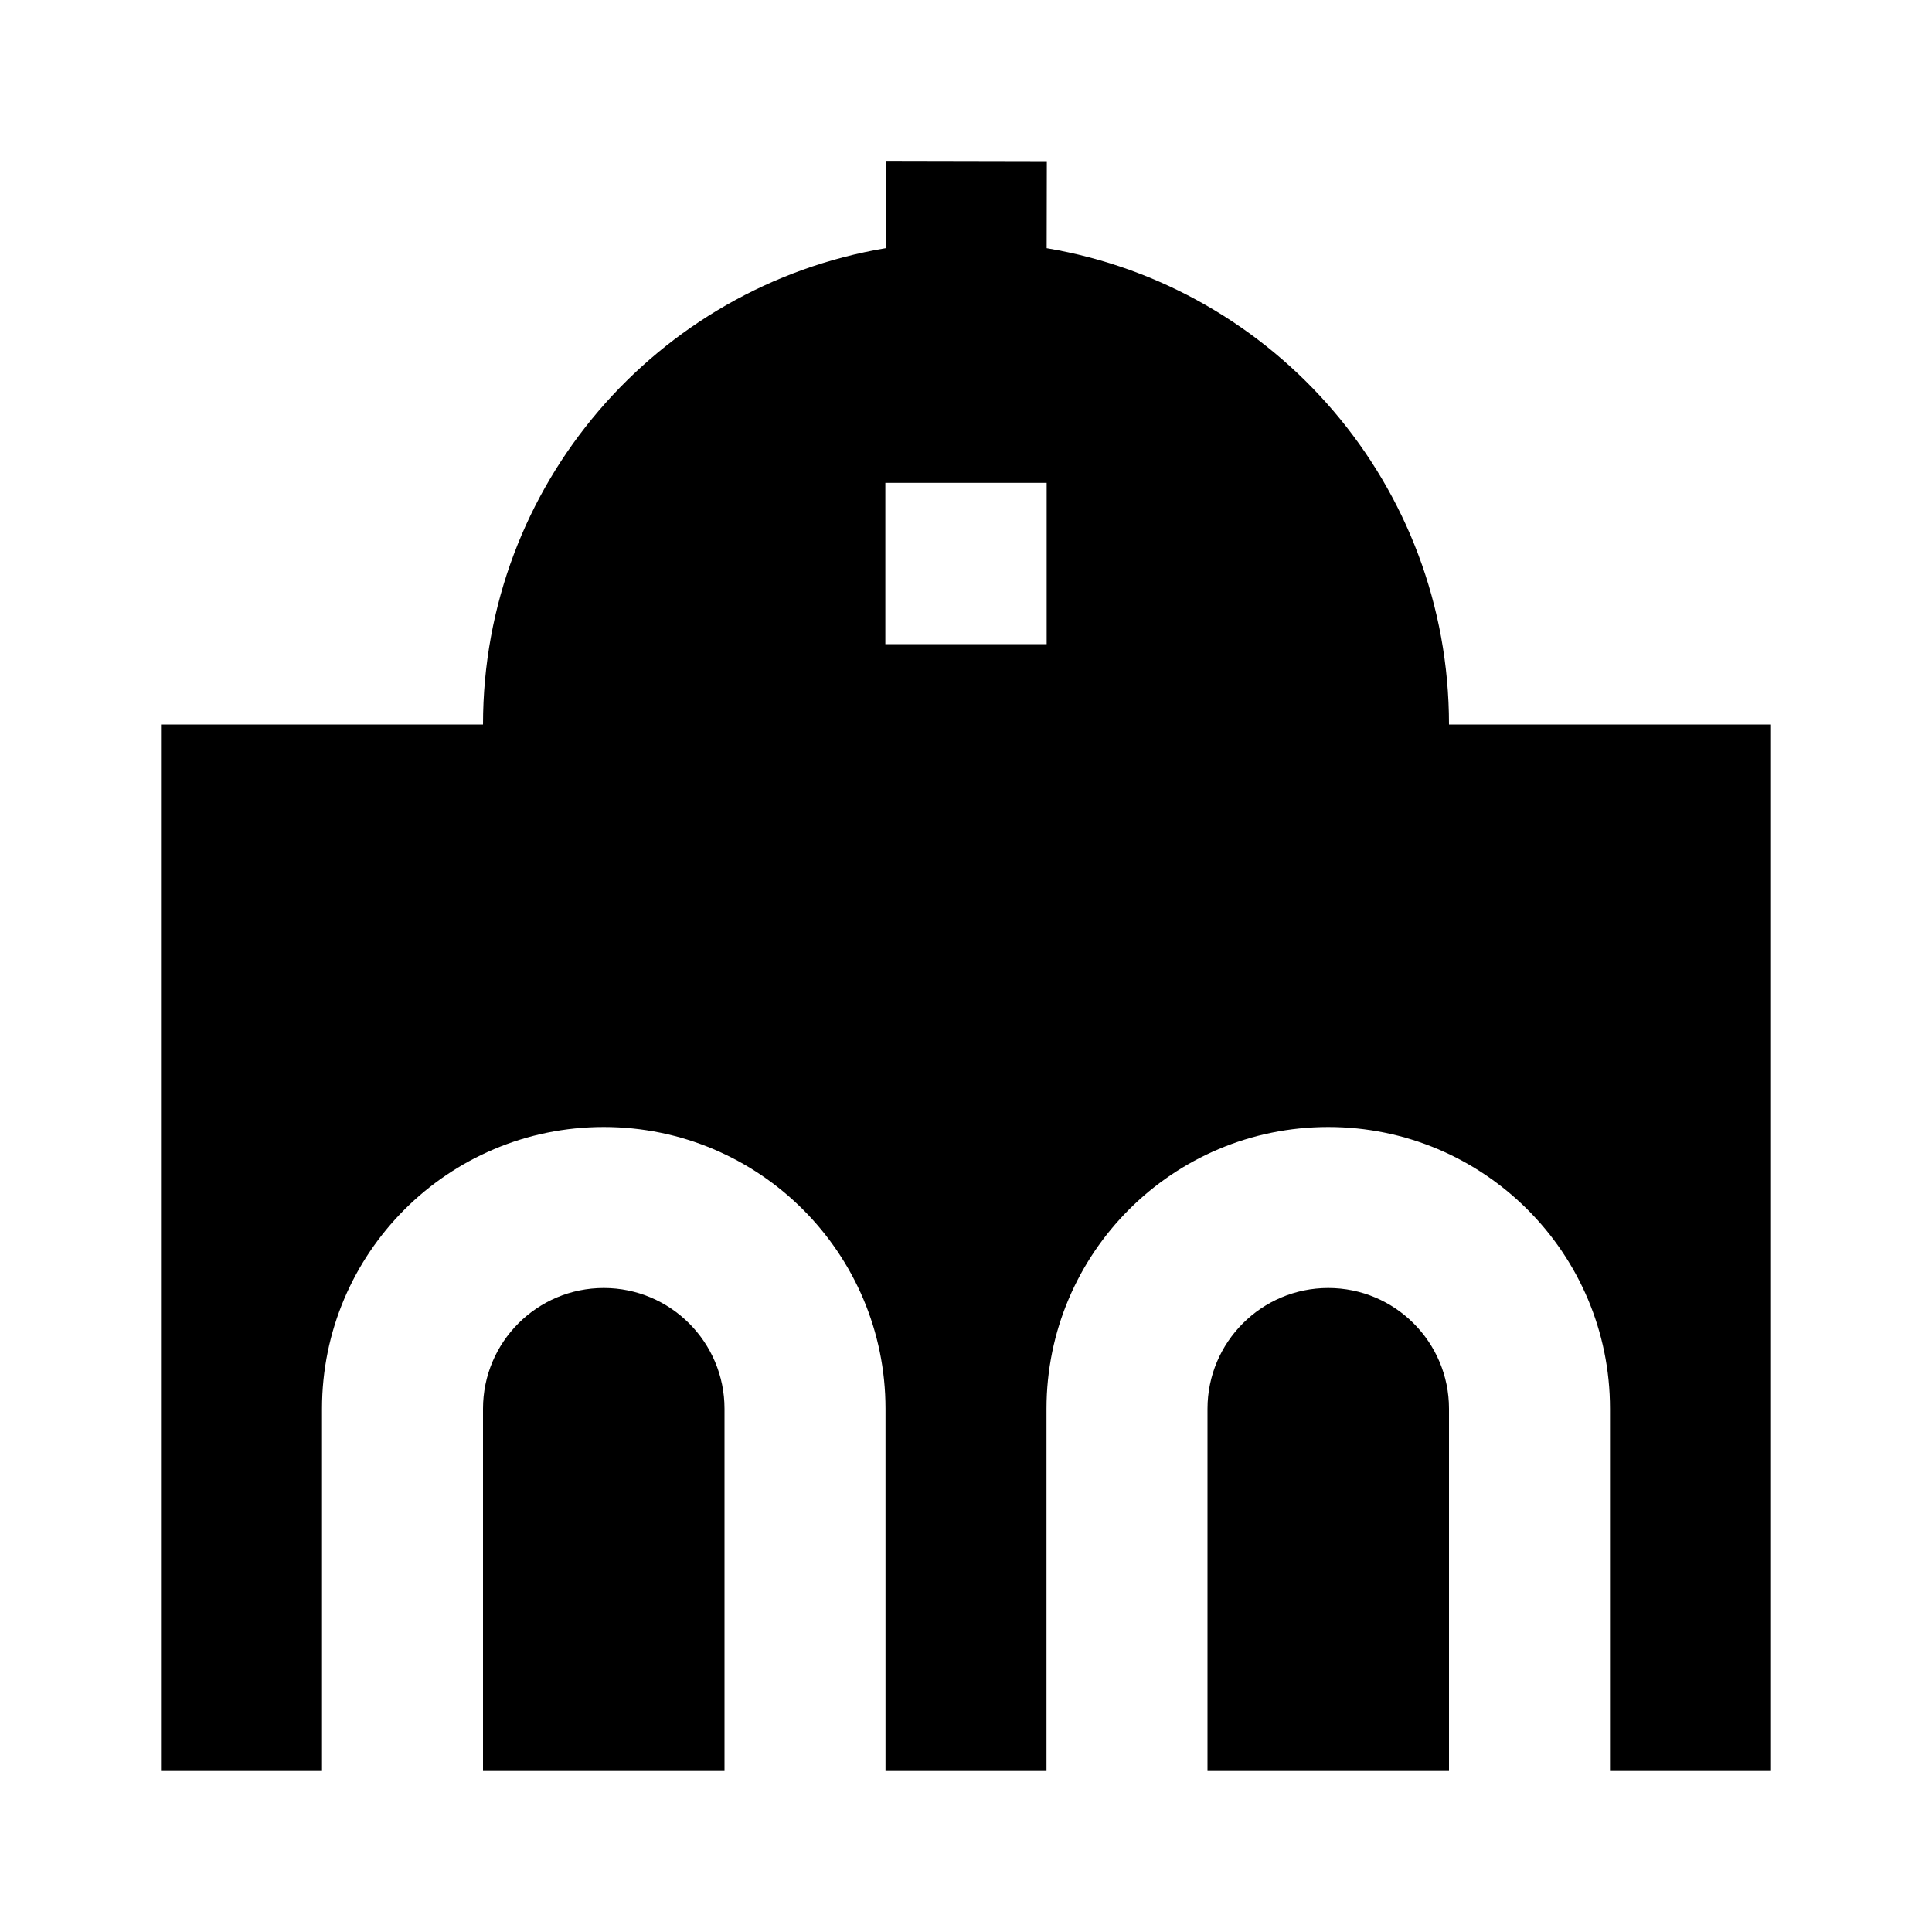 <svg width="24" height="24" viewBox="0 0 24 24" fill="none" xmlns="http://www.w3.org/2000/svg">
    <path
        d="M13.004 2.002L13.002 3.083C15.839 3.56 18 6.028 18 9L22 9V22H20V17.5C20 15.567 18.433 14 16.5 14C14.567 14 13 15.567 13 17.5V22H11V17.5C11 15.567 9.433 14 7.5 14C5.567 14 4 15.567 4 17.5V22H2V9L6 9C6 6.026 8.163 3.558 11.002 3.083L11.004 1.998L13.004 2.002ZM10.998 5.998V8.002H13.002V5.998H10.998Z"
        fill="black" />
    <path d="M7.5 16C6.672 16 6 16.672 6 17.5V22H9V17.5C9 16.672 8.328 16 7.5 16Z" fill="black" />
    <path d="M16.5 16C15.672 16 15 16.672 15 17.5V22H18V17.5C18 16.672 17.328 16 16.5 16Z" fill="black" />
</svg>